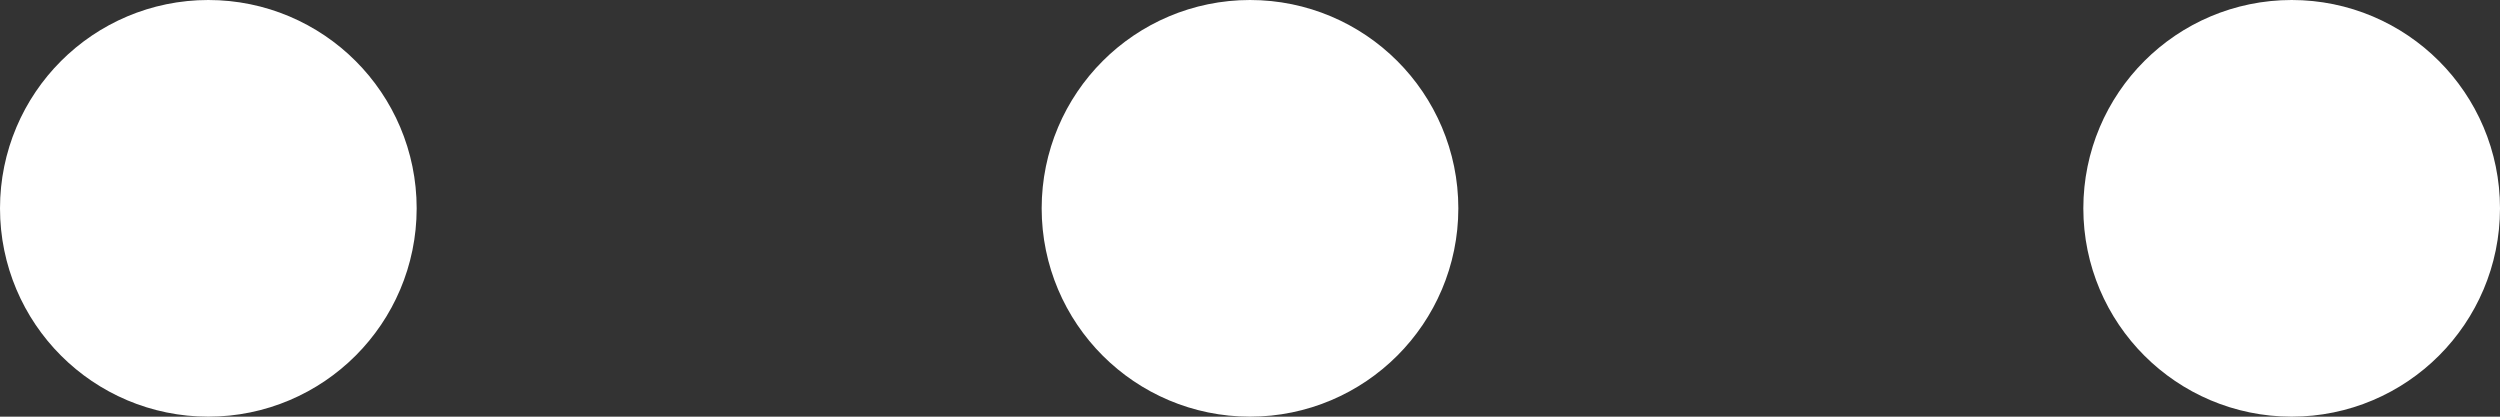 <svg width="24" height="4" viewBox="0 0 24 4" fill="none" xmlns="http://www.w3.org/2000/svg">
<rect x="0" y="0" width="24" height="4" fill="#333333" stroke="none"/>
<path d="M21 2C21 2.552 21.448 3 22 3C22.552 3 23 2.552 23 2C23 1.448 22.552 1 22 1C21.448 1 21 1.448 21 2Z" stroke="white" stroke-width="2"/>
<path d="M11 2C11 2.552 11.448 3 12 3C12.552 3 13 2.552 13 2C13 1.448 12.552 1 12 1C11.448 1 11 1.448 11 2Z" stroke="white" stroke-width="2"/>
<path d="M1 2C1 2.552 1.448 3 2 3C2.552 3 3 2.552 3 2C3 1.448 2.552 1 2 1C1.448 1 1 1.448 1 2Z" stroke="white" stroke-width="2"/>
</svg>
